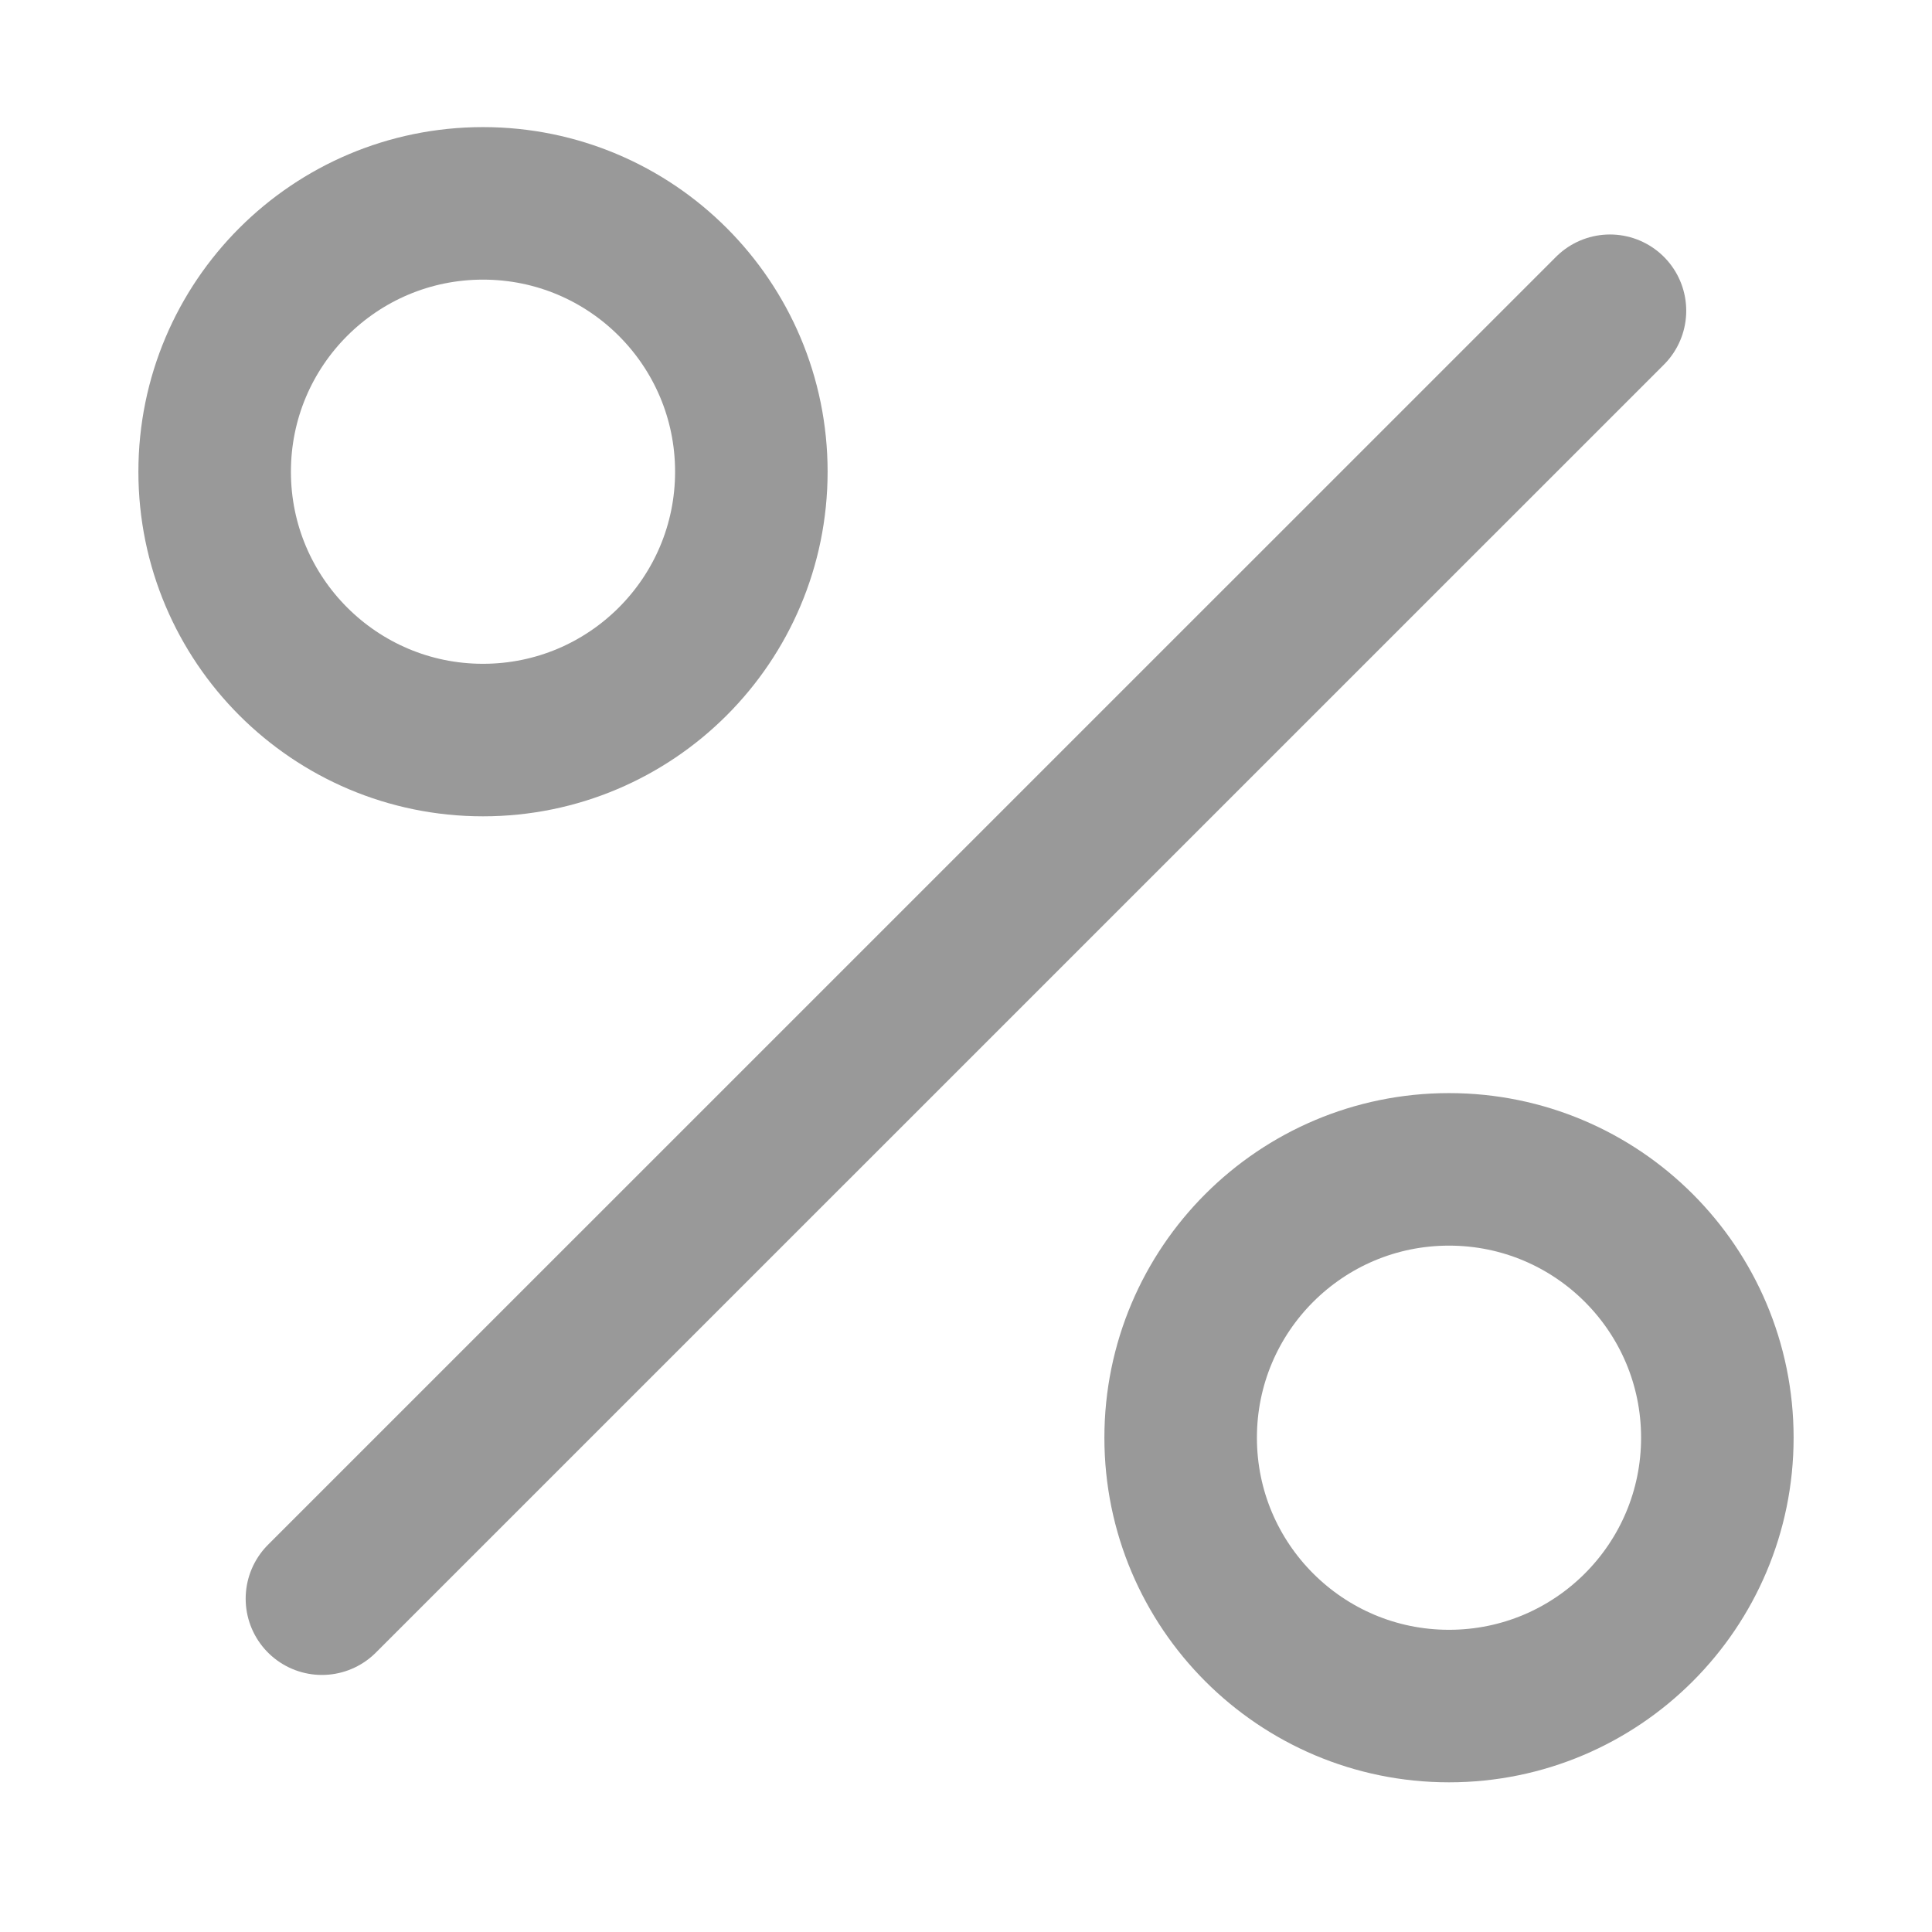 <svg width="19" height="19" viewBox="0 0 19 19" fill="none" xmlns="http://www.w3.org/2000/svg">
	<g clip-path="url(#clip0_1529_384049)">
		<path d="M15.833 3.056L3.166 15.722" stroke="#999999" stroke-width="1.5" stroke-linecap="round" stroke-linejoin="round" />
		<path d="M4.75 7.278C6.208 7.278 7.389 6.096 7.389 4.639C7.389 3.181 6.208 2 4.75 2C3.293 2 2.111 3.181 2.111 4.639C2.111 6.096 3.293 7.278 4.75 7.278Z" stroke="#999999" stroke-width="1.5" stroke-miterlimit="10" />
		<path d="M14.25 16.778C15.708 16.778 16.889 15.596 16.889 14.139C16.889 12.681 15.708 11.5 14.25 11.5C12.793 11.5 11.611 12.681 11.611 14.139C11.611 15.596 12.793 16.778 14.25 16.778Z" stroke="#999999" stroke-width="1.5" stroke-miterlimit="10" />
	</g>
	<defs>
		<clipPath id="clip0_1529_384049">
			<rect width="19" height="19" fill="white" />
		</clipPath>
	</defs>
</svg>
